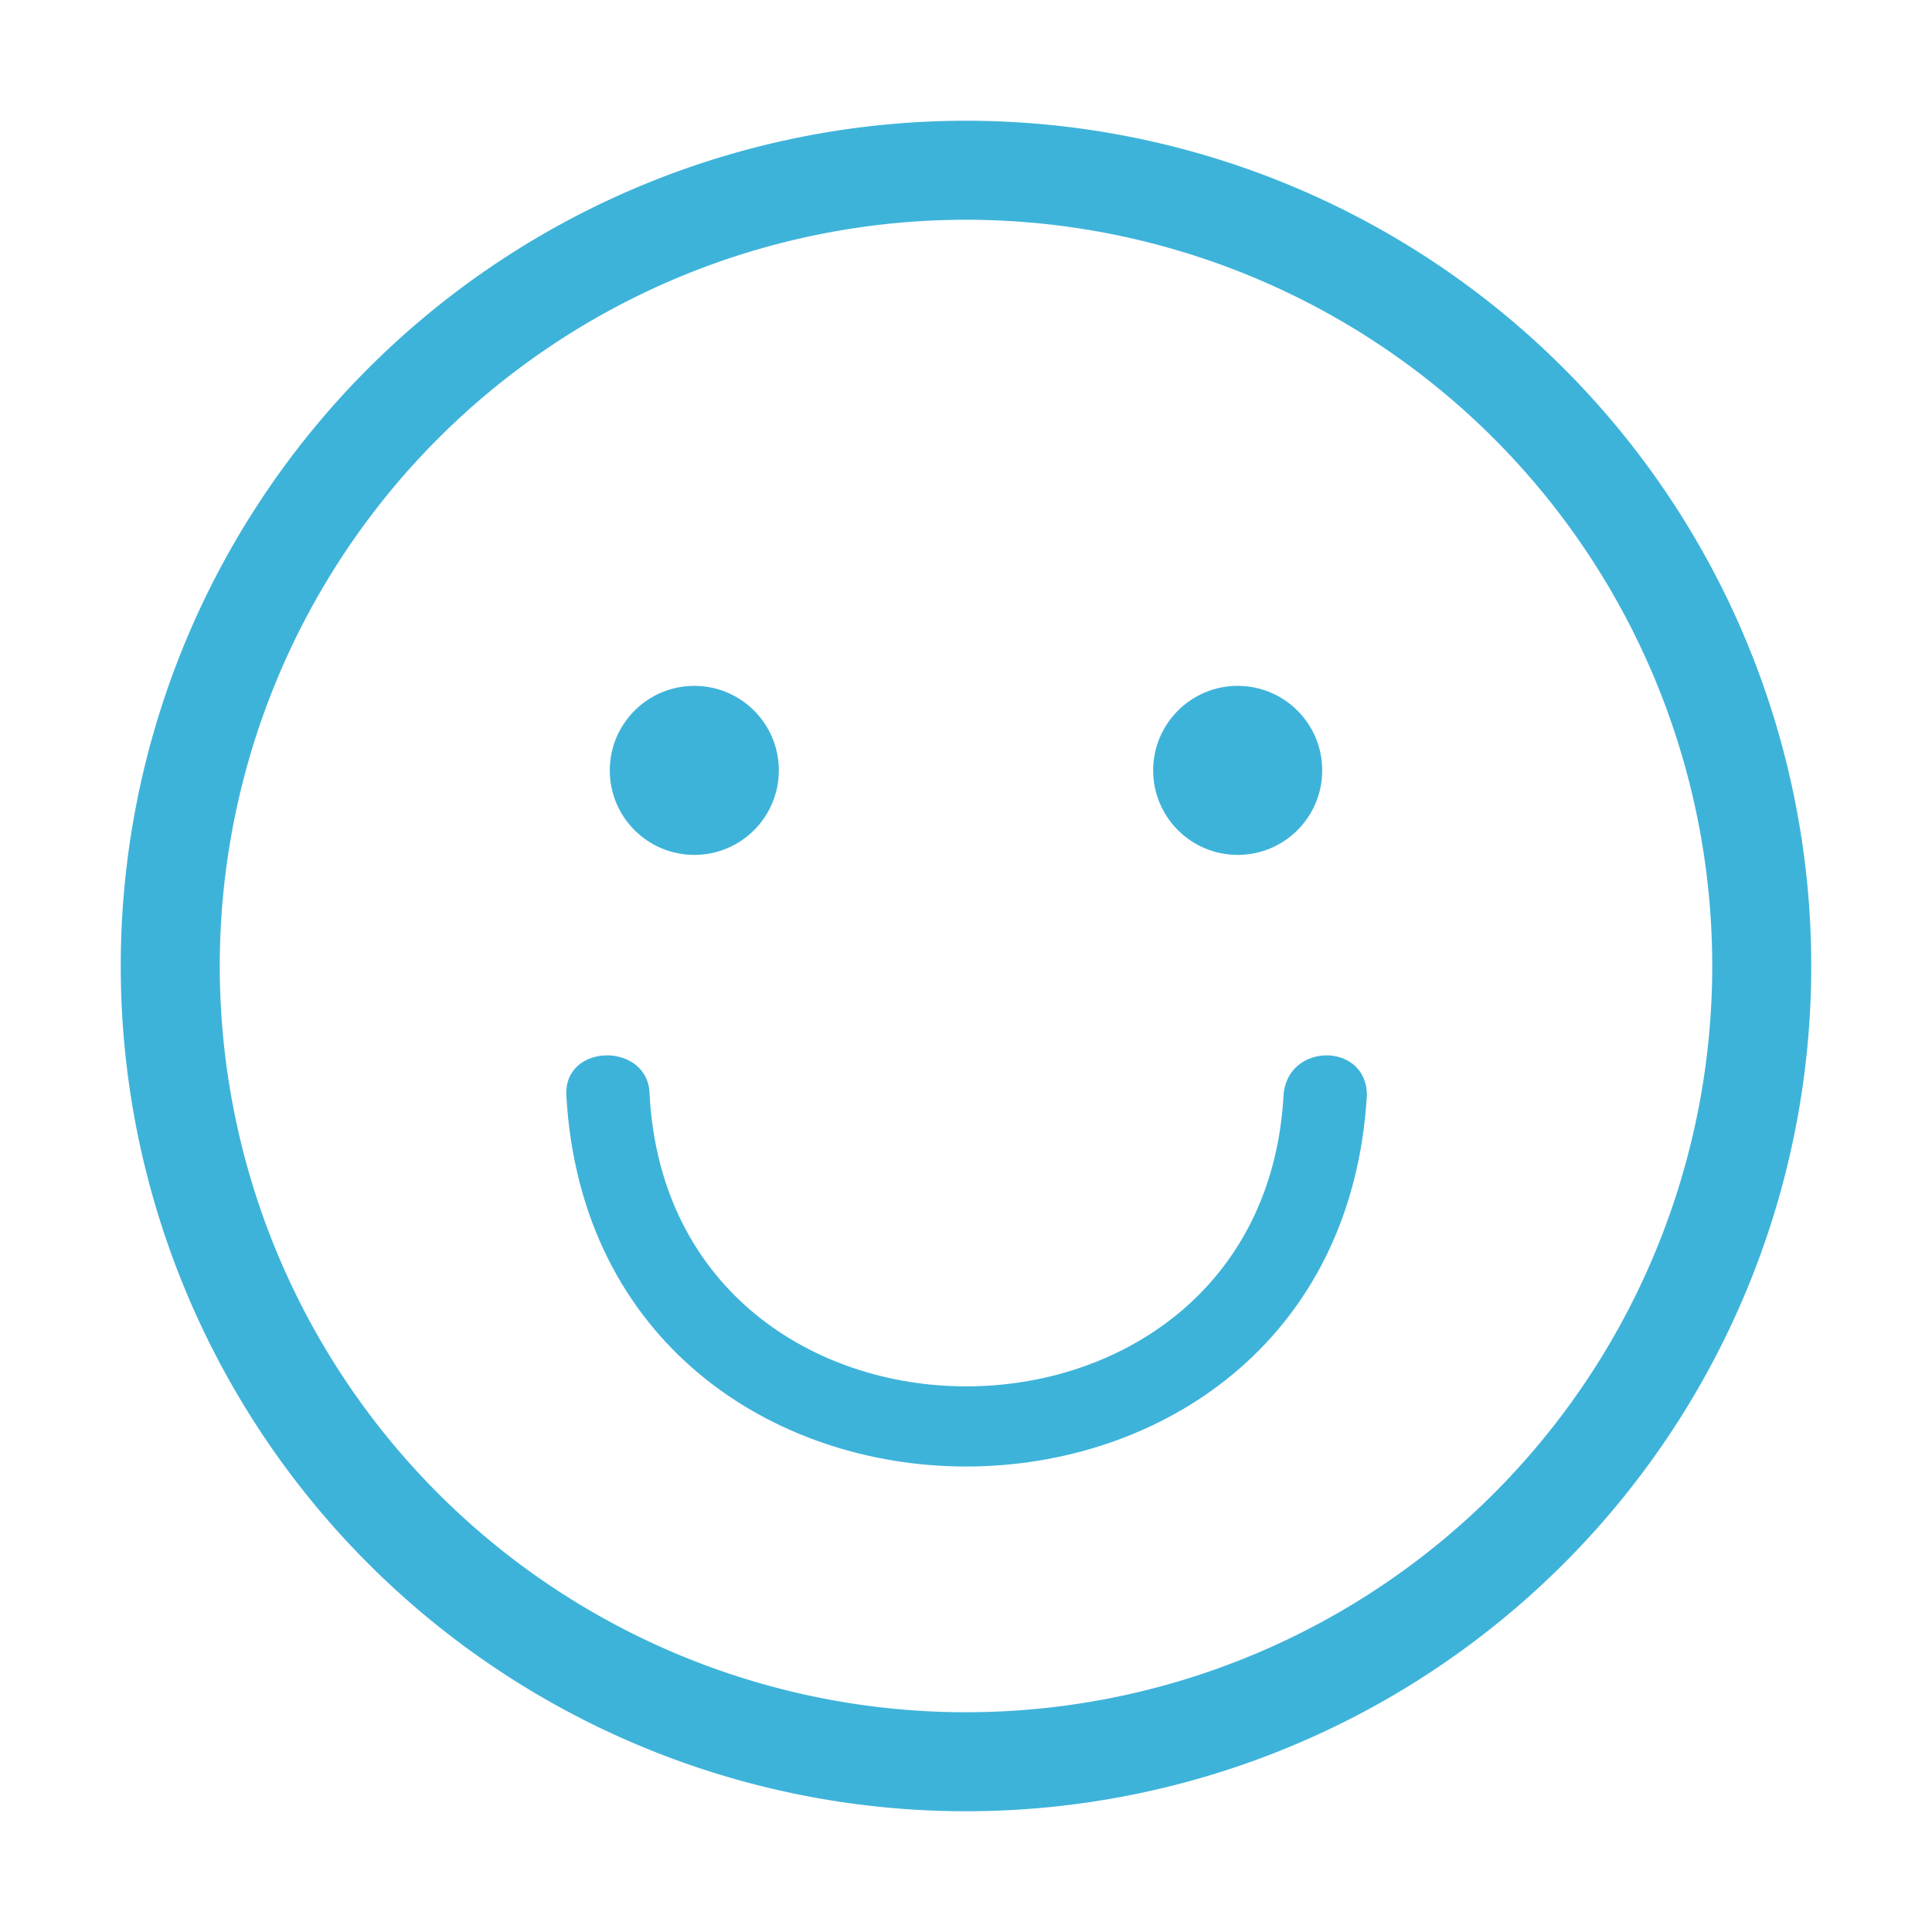 <svg id="icon" xmlns="http://www.w3.org/2000/svg" viewBox="0 0 16 16"><defs><style>.cls-1{fill:#3eb3da;}</style></defs><title>i</title><path class="cls-1" d="M8,15a7,7,0,1,1,7-7A7,7,0,0,1,8,15ZM8,1.82A6.18,6.18,0,1,0,14.18,8,6.18,6.18,0,0,0,8,1.82Z"/><circle class="cls-1" cx="5.75" cy="6.38" r="0.7"/><circle class="cls-1" cx="10.25" cy="6.38" r="0.7"/><path class="cls-1" d="M10.63,9.07c-0.18,3.21-5.07,3.22-5.25,0,0-.44-0.71-0.44-0.69,0,0.23,4.1,6.39,4.1,6.63,0,0-.44-0.66-0.44-0.69,0h0Z"/></svg>